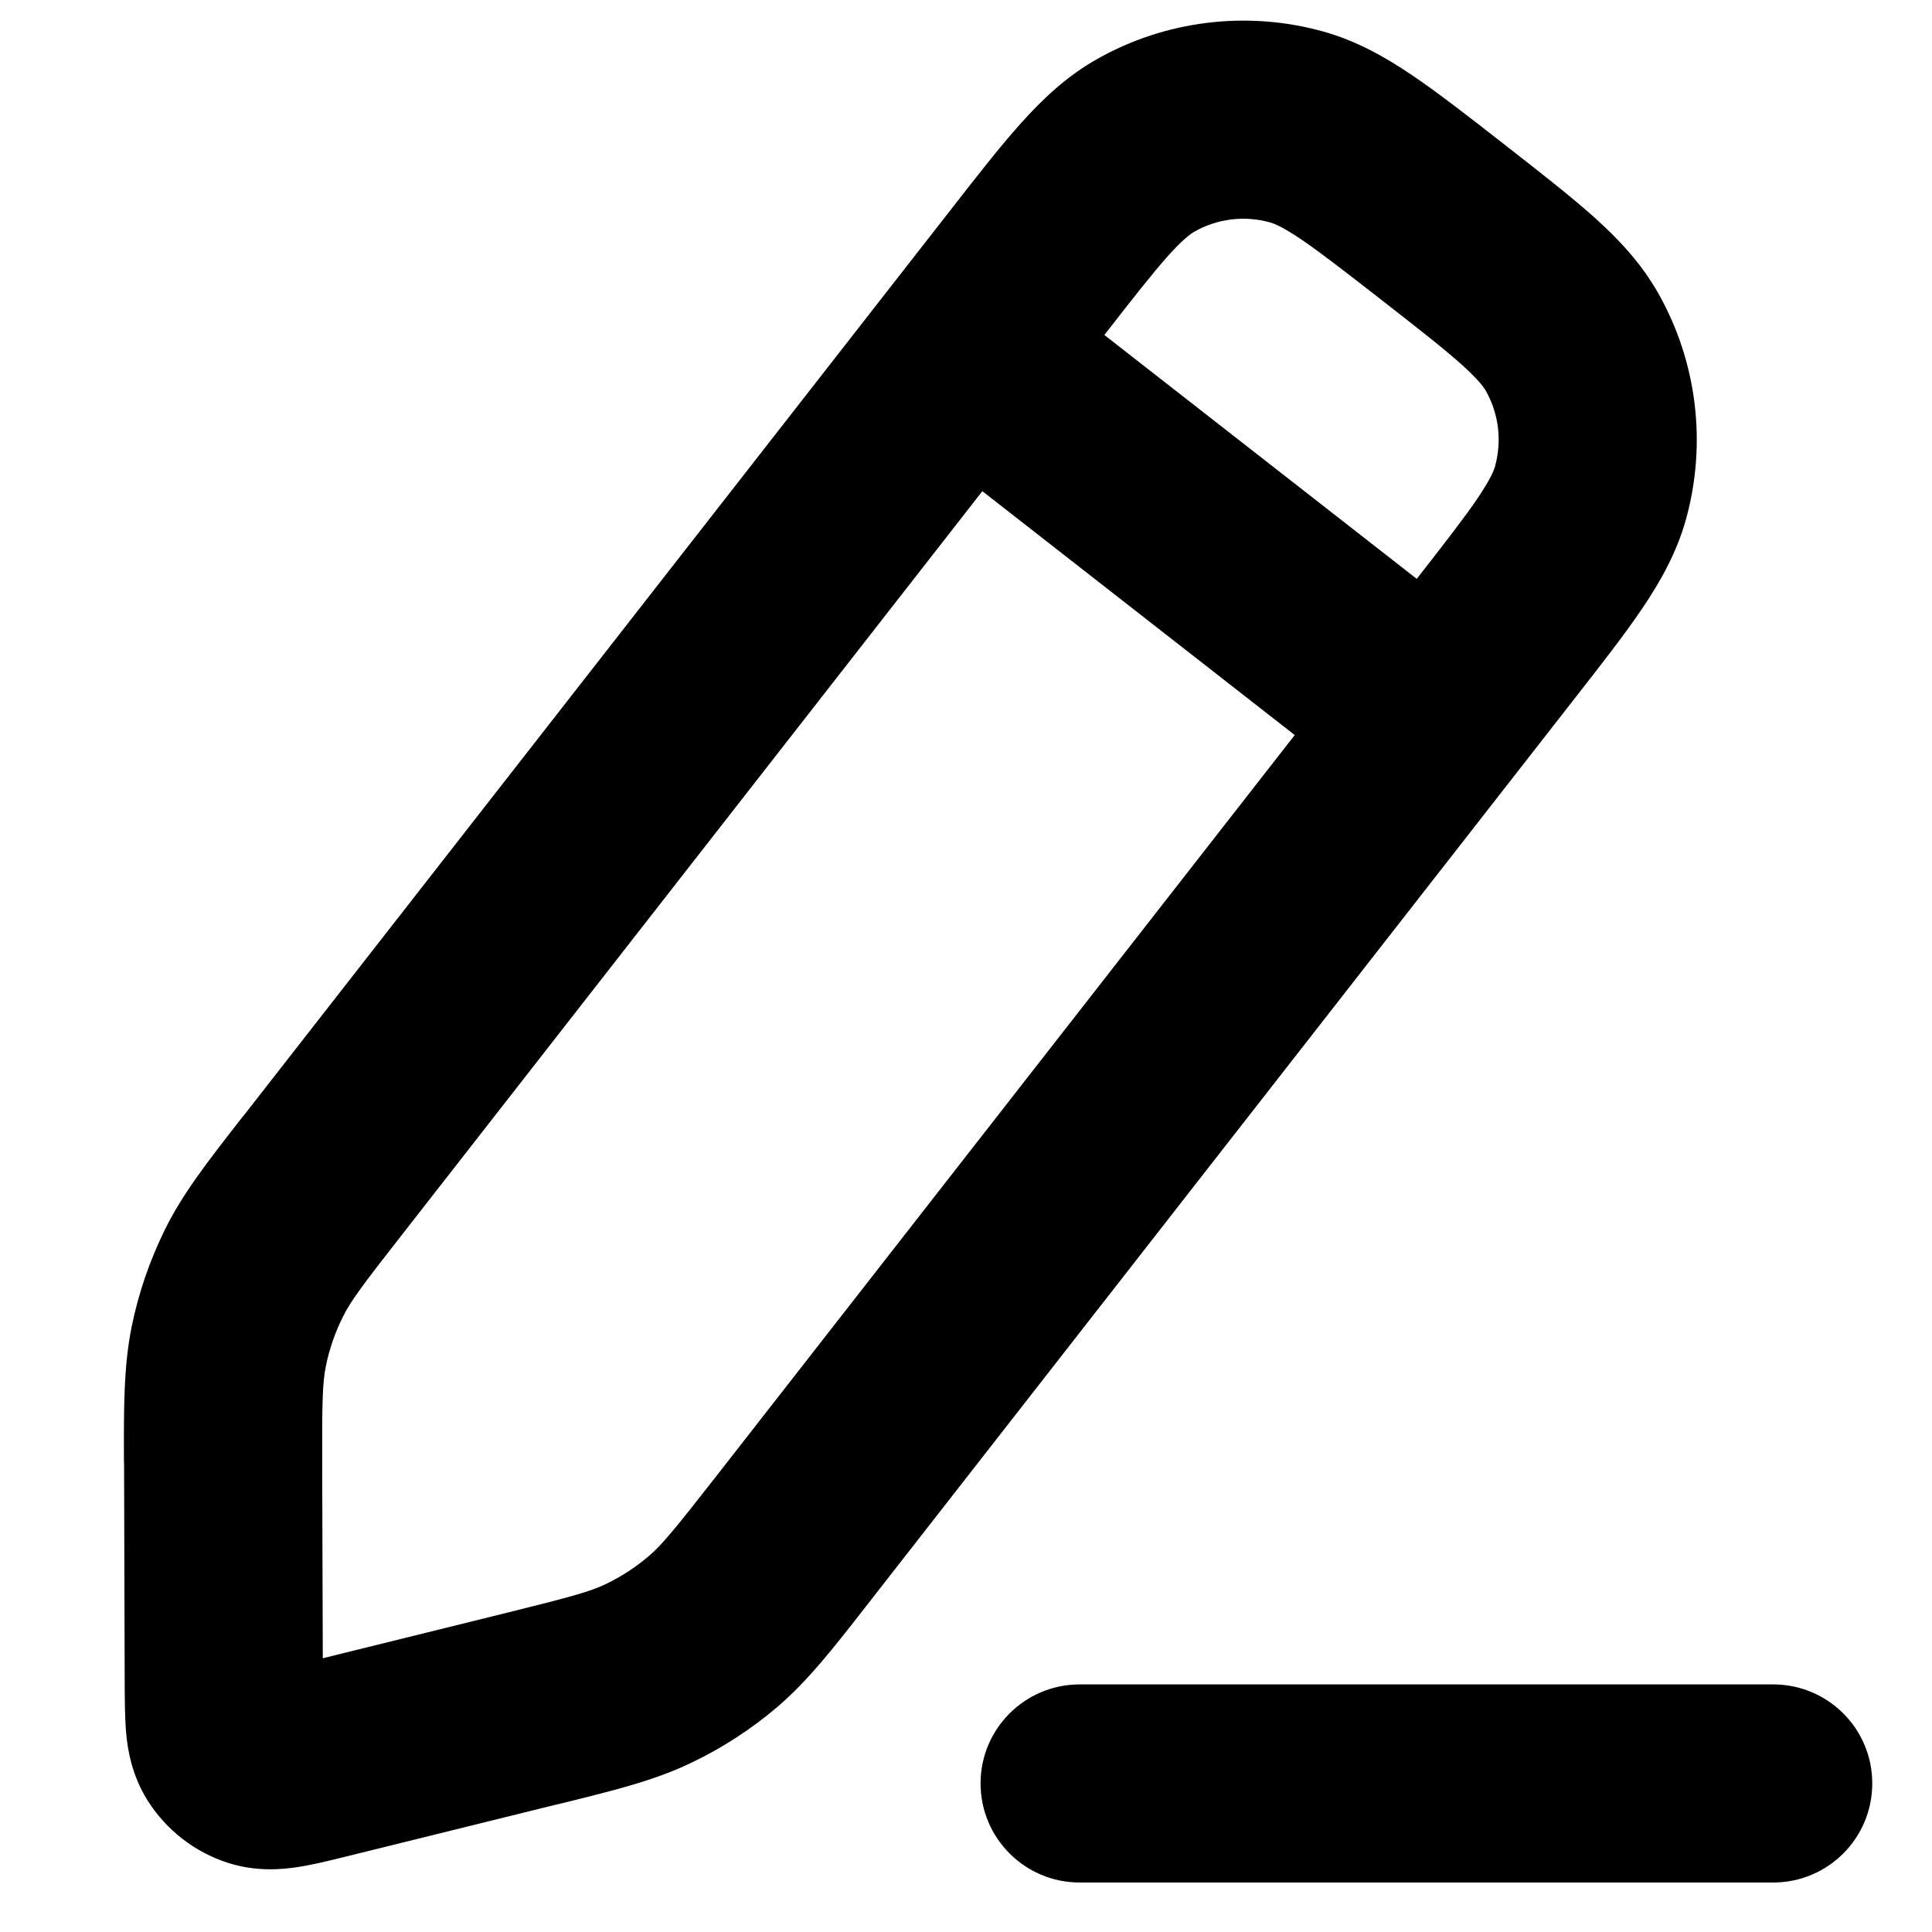 <svg  viewBox="0 0 13 13" fill="currentColor" xmlns="http://www.w3.org/2000/svg">
 <path fill-rule="evenodd" clip-rule="evenodd" d="M7.381 0.398C7.842 0.137 8.389 0.07 8.9 0.211C9.127 0.274 9.32 0.383 9.503 0.507C9.676 0.624 9.875 0.779 10.106 0.959L10.139 0.985C10.37 1.165 10.569 1.321 10.725 1.46C10.889 1.607 11.042 1.769 11.158 1.973C11.419 2.435 11.486 2.981 11.345 3.493C11.282 3.719 11.173 3.913 11.049 4.096C10.932 4.269 10.777 4.468 10.597 4.698L5.862 10.764C5.85 10.78 5.838 10.795 5.826 10.81C5.604 11.095 5.436 11.31 5.228 11.488C5.052 11.637 4.857 11.764 4.648 11.863C4.402 11.981 4.136 12.046 3.785 12.133C3.767 12.137 3.748 12.142 3.729 12.146L2.313 12.496C2.215 12.52 2.103 12.548 2.004 12.563C1.894 12.58 1.723 12.595 1.535 12.535C1.309 12.463 1.116 12.312 0.99 12.11C0.886 11.942 0.859 11.773 0.849 11.662C0.84 11.562 0.84 11.447 0.839 11.346C0.839 11.339 0.839 11.333 0.839 11.327L0.835 9.887C0.835 9.867 0.835 9.848 0.834 9.829C0.833 9.468 0.832 9.194 0.886 8.927C0.932 8.7 1.008 8.48 1.11 8.273C1.231 8.028 1.4 7.813 1.622 7.528C1.634 7.513 1.646 7.498 1.658 7.483L6.393 1.417C6.573 1.186 6.728 0.987 6.868 0.831C7.015 0.667 7.176 0.514 7.381 0.398ZM8.544 1.496C8.374 1.449 8.192 1.471 8.038 1.558C8.012 1.573 7.962 1.608 7.86 1.721C7.755 1.839 7.627 2.002 7.431 2.254L9.533 3.895C9.73 3.643 9.856 3.48 9.945 3.349C10.03 3.222 10.052 3.166 10.06 3.137C10.107 2.966 10.085 2.784 9.998 2.63C9.983 2.604 9.948 2.555 9.835 2.453C9.717 2.347 9.554 2.22 9.302 2.023C9.05 1.827 8.887 1.7 8.756 1.611C8.63 1.526 8.573 1.504 8.544 1.496ZM8.712 4.946L6.61 3.305L2.709 8.303C2.435 8.653 2.358 8.757 2.305 8.865C2.254 8.968 2.216 9.078 2.193 9.191C2.169 9.309 2.167 9.439 2.168 9.882L2.172 11.158L3.41 10.852C3.841 10.745 3.966 10.711 4.074 10.66C4.178 10.61 4.276 10.547 4.364 10.472C4.455 10.394 4.537 10.294 4.811 9.944L8.712 4.946ZM6.598 12C6.598 11.632 6.897 11.334 7.265 11.334H11.931C12.3 11.334 12.598 11.632 12.598 12C12.598 12.369 12.3 12.667 11.931 12.667H7.265C6.897 12.667 6.598 12.369 6.598 12Z" fill="currentColor"/>
 </svg>